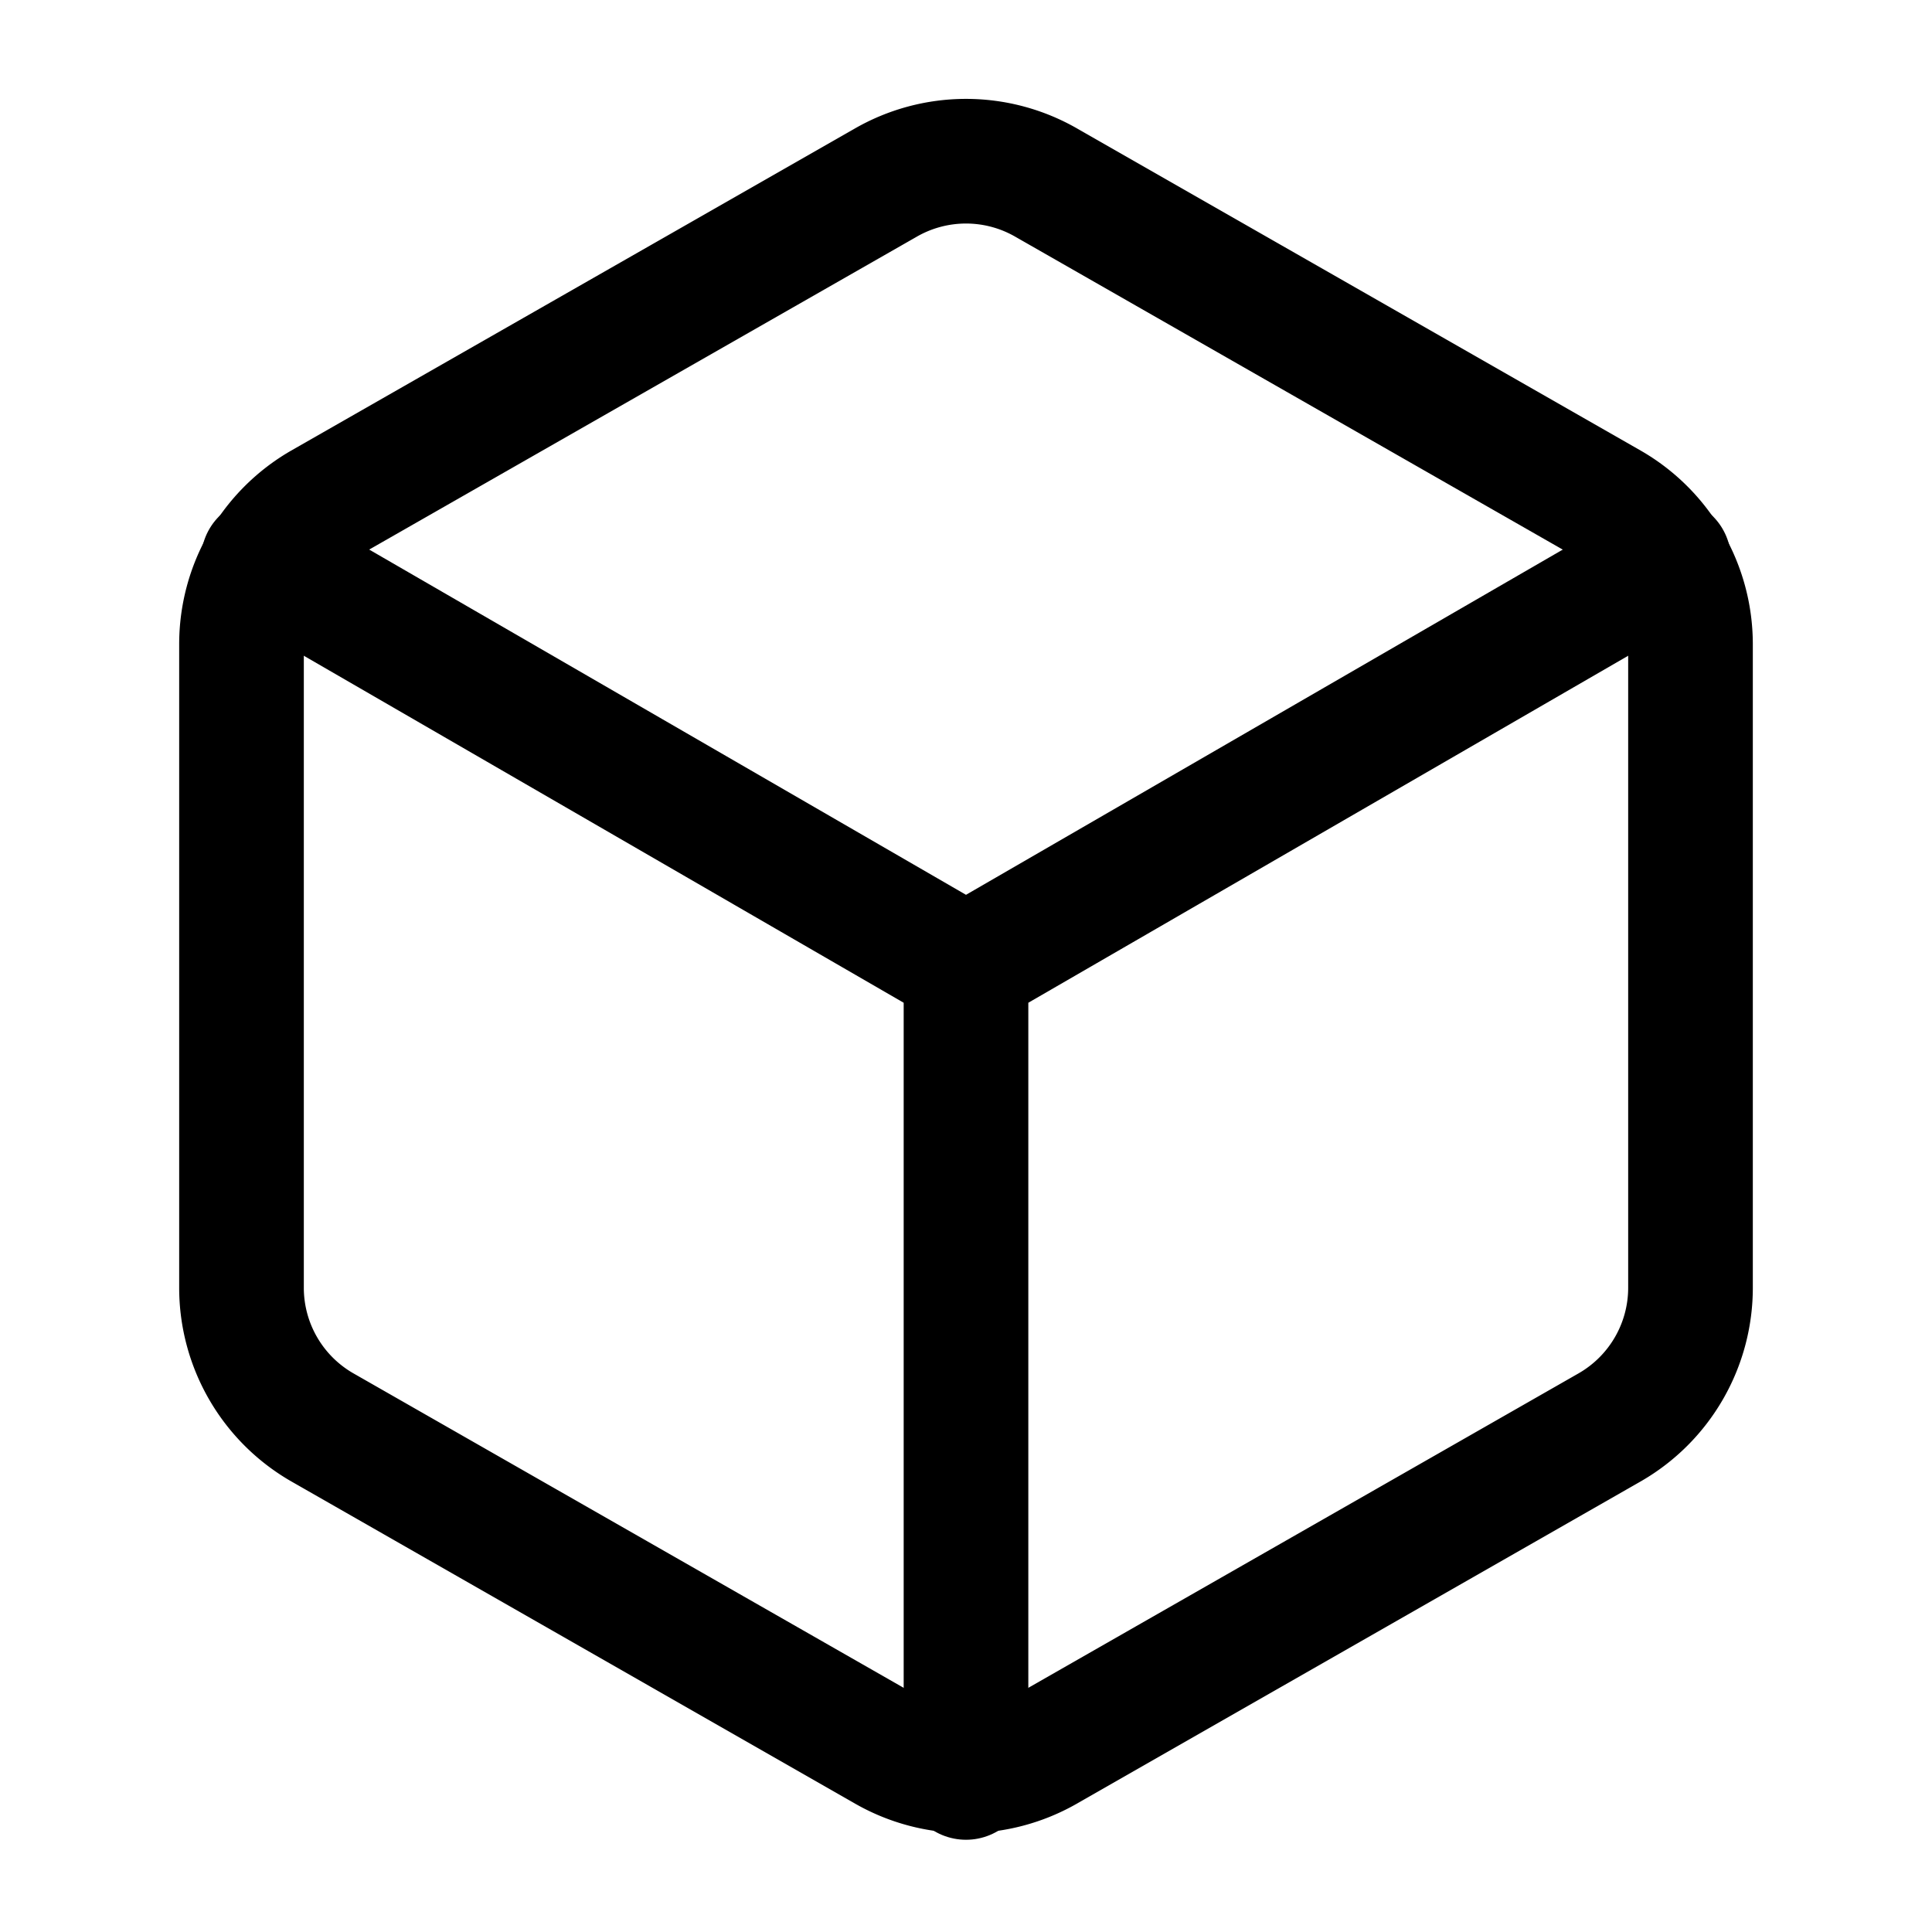 <svg width="31" height="31" fill="none" xmlns="http://www.w3.org/2000/svg"><path d="M27.125 20.667V10.333A2.584 2.584 0 0025.833 8.1l-9.041-5.167a2.583 2.583 0 00-2.584 0L5.167 8.099a2.583 2.583 0 00-1.292 2.234v10.334A2.583 2.583 0 005.167 22.9l9.041 5.167a2.584 2.584 0 002.584 0l9.041-5.167a2.583 2.583 0 001.292-2.234z" stroke="#000" stroke-width="2" stroke-linecap="round" stroke-linejoin="round"/><path d="M4.224 8.99L15.5 15.513 26.776 8.99M15.5 28.52V15.5" stroke="#000" stroke-width="2" stroke-linecap="round" stroke-linejoin="round"/></svg>